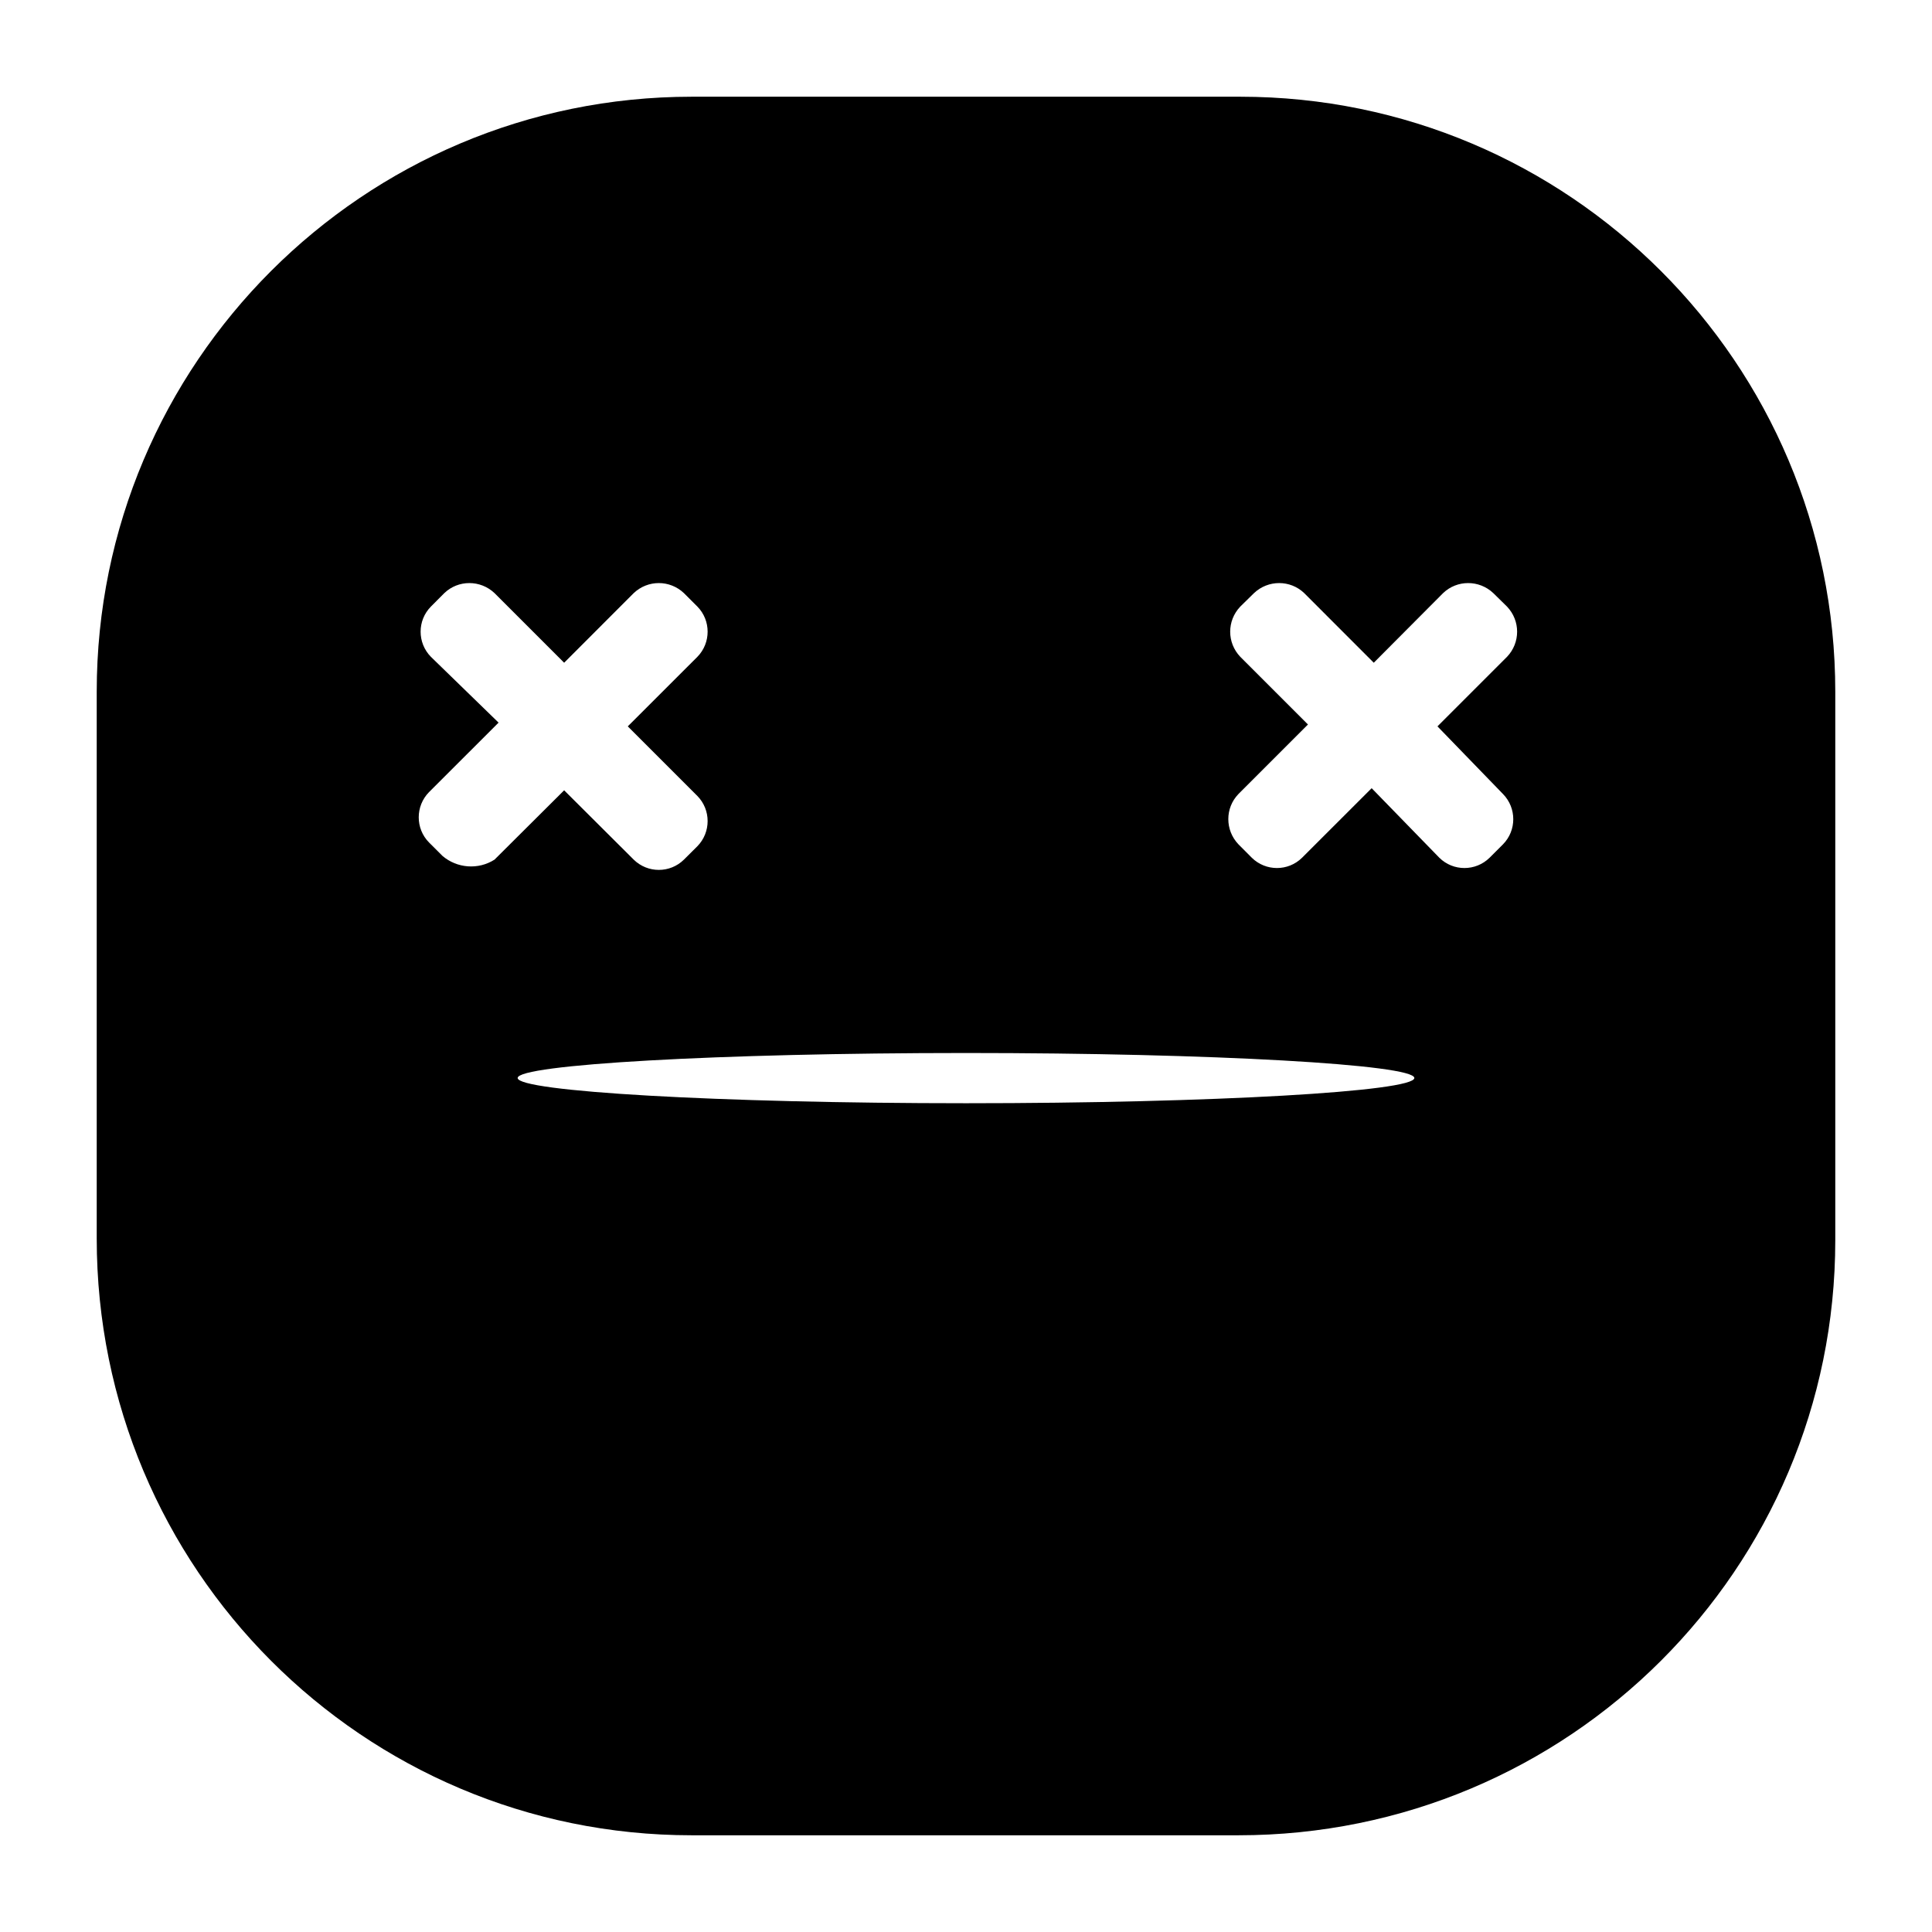 <?xml version="1.0" encoding="UTF-8"?>
<svg xmlns="http://www.w3.org/2000/svg" xmlns:xlink="http://www.w3.org/1999/xlink" width="32" height="32" viewBox="0 0 32 32">
<path fill-rule="nonzero" fill="rgb(0%, 0%, 0%)" fill-opacity="1" d="M 30.398 11.457 C 30.398 6.016 25.984 1.602 20.543 1.602 L 11.457 1.602 C 6.016 1.602 1.602 6.016 1.602 11.457 L 1.602 20.512 C 1.602 25.984 6.016 30.398 11.457 30.398 L 20.512 30.398 C 25.984 30.398 30.398 25.984 30.398 20.543 Z M 7.328 14.176 L 7.105 13.953 C 6.879 13.723 6.879 13.352 7.105 13.121 L 8.258 11.969 L 7.137 10.879 C 6.91 10.648 6.91 10.277 7.137 10.047 L 7.359 9.824 C 7.59 9.602 7.957 9.602 8.191 9.824 L 9.344 10.977 L 10.496 9.824 C 10.73 9.602 11.094 9.602 11.328 9.824 L 11.551 10.047 C 11.777 10.277 11.777 10.648 11.551 10.879 L 10.398 12.031 L 11.551 13.184 C 11.777 13.414 11.777 13.785 11.551 14.016 L 11.328 14.238 C 11.098 14.465 10.727 14.465 10.496 14.238 L 9.344 13.09 L 8.191 14.238 C 7.922 14.41 7.57 14.383 7.328 14.176 M 16 18.273 C 11.902 18.273 8.574 18.078 8.574 17.855 C 8.574 17.633 11.902 17.441 16 17.441 C 20.098 17.441 23.426 17.633 23.426 17.855 C 23.426 18.078 20.098 18.273 16 18.273 M 24.895 13.152 C 25.121 13.383 25.121 13.754 24.895 13.984 L 24.672 14.207 C 24.441 14.434 24.07 14.434 23.84 14.207 L 22.719 13.055 L 21.566 14.207 C 21.336 14.434 20.965 14.434 20.734 14.207 L 20.512 13.984 C 20.289 13.75 20.289 13.383 20.512 13.152 L 21.664 12 L 20.543 10.879 C 20.32 10.645 20.32 10.281 20.543 10.047 L 20.77 9.824 C 21.004 9.602 21.371 9.602 21.602 9.824 L 22.754 10.977 L 23.902 9.824 C 24.133 9.602 24.5 9.602 24.734 9.824 L 24.961 10.047 C 25.184 10.281 25.184 10.645 24.961 10.879 L 23.809 12.031 Z M 24.895 13.152 "/>
</svg>

